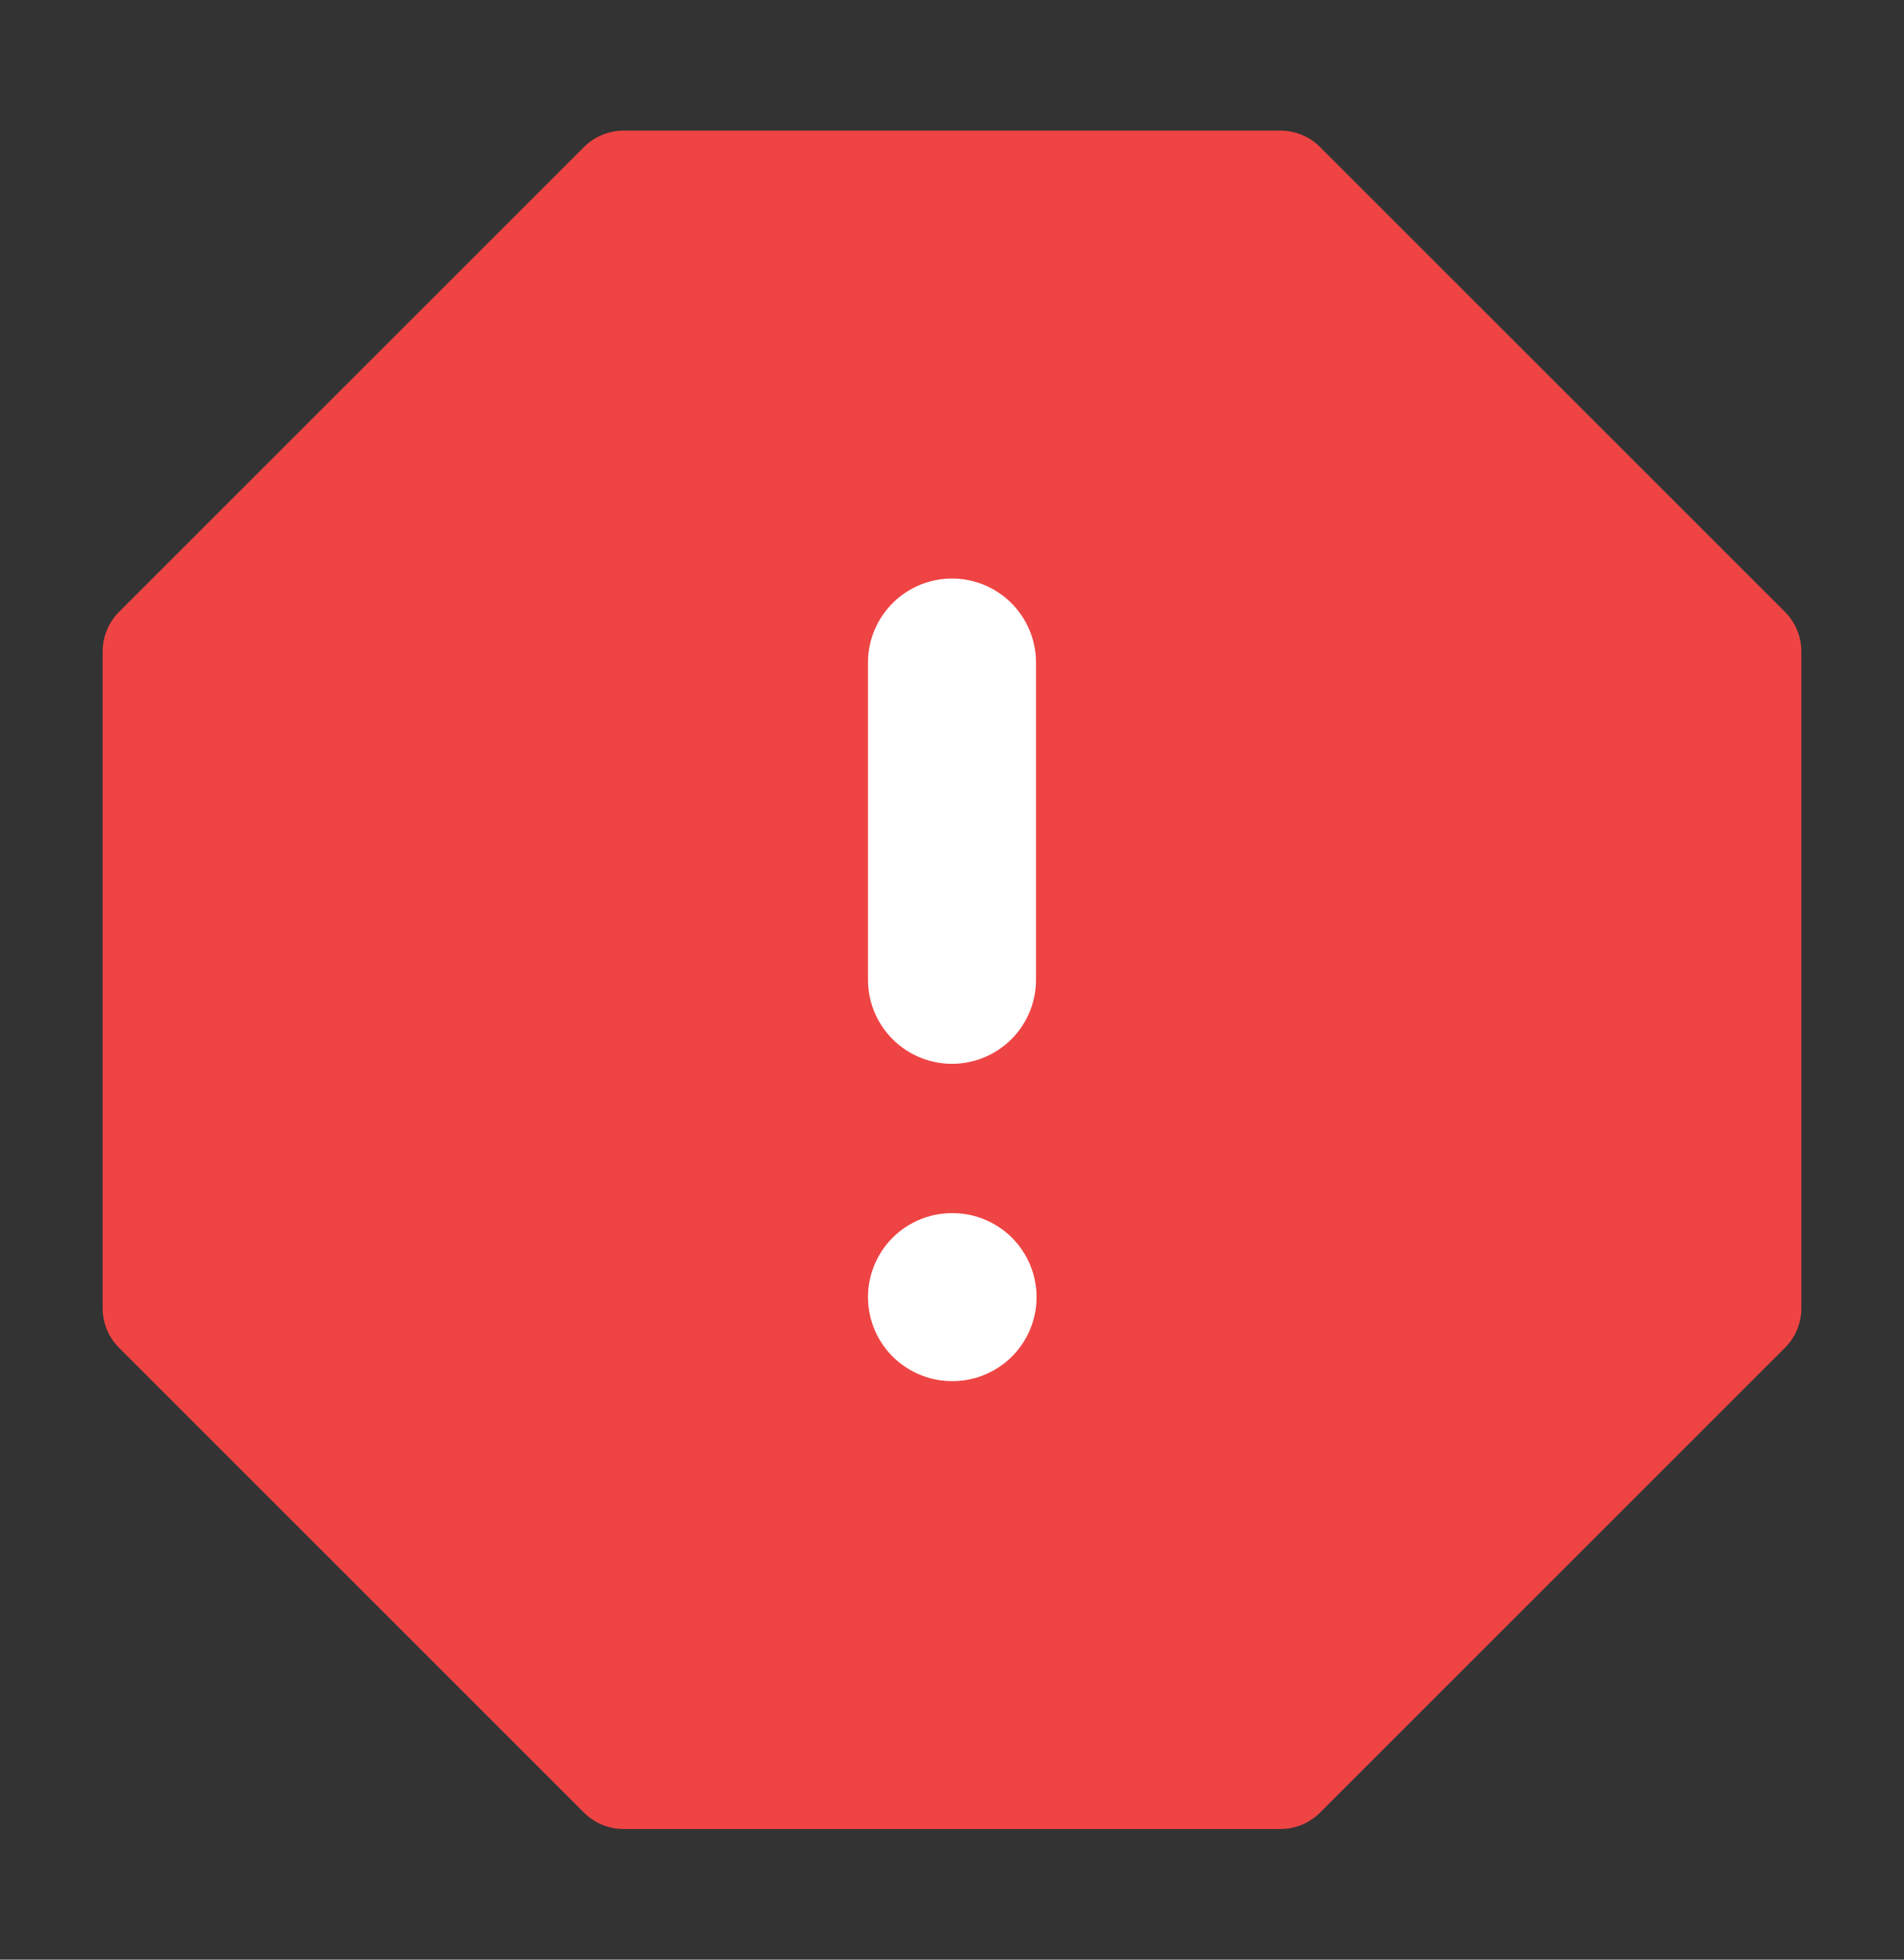 <svg width="34" height="35" viewBox="0 0 34 35" fill="none" xmlns="http://www.w3.org/2000/svg">
<rect x="0" y="0" width="34" height="35" fill="#333333" stroke="none"/>
<g id="alert-octagon">
<path id="Vector" d="M11.135 3.333H22.865L31.167 11.635V23.365L22.865 31.667H11.135L2.833 23.365V11.635L11.135 3.333Z" fill="#EF4444" stroke="#EF4444" stroke-width="2" stroke-linecap="round" stroke-linejoin="round"/>
<path id="Vector_2" d="M17 11.833V17.5" stroke="white" stroke-width="3" stroke-linecap="round" stroke-linejoin="round"/>
<path id="Vector_3" d="M17 23.167H17.01" stroke="white" stroke-width="3" stroke-linecap="round" stroke-linejoin="round"/>
</g>
</svg>
